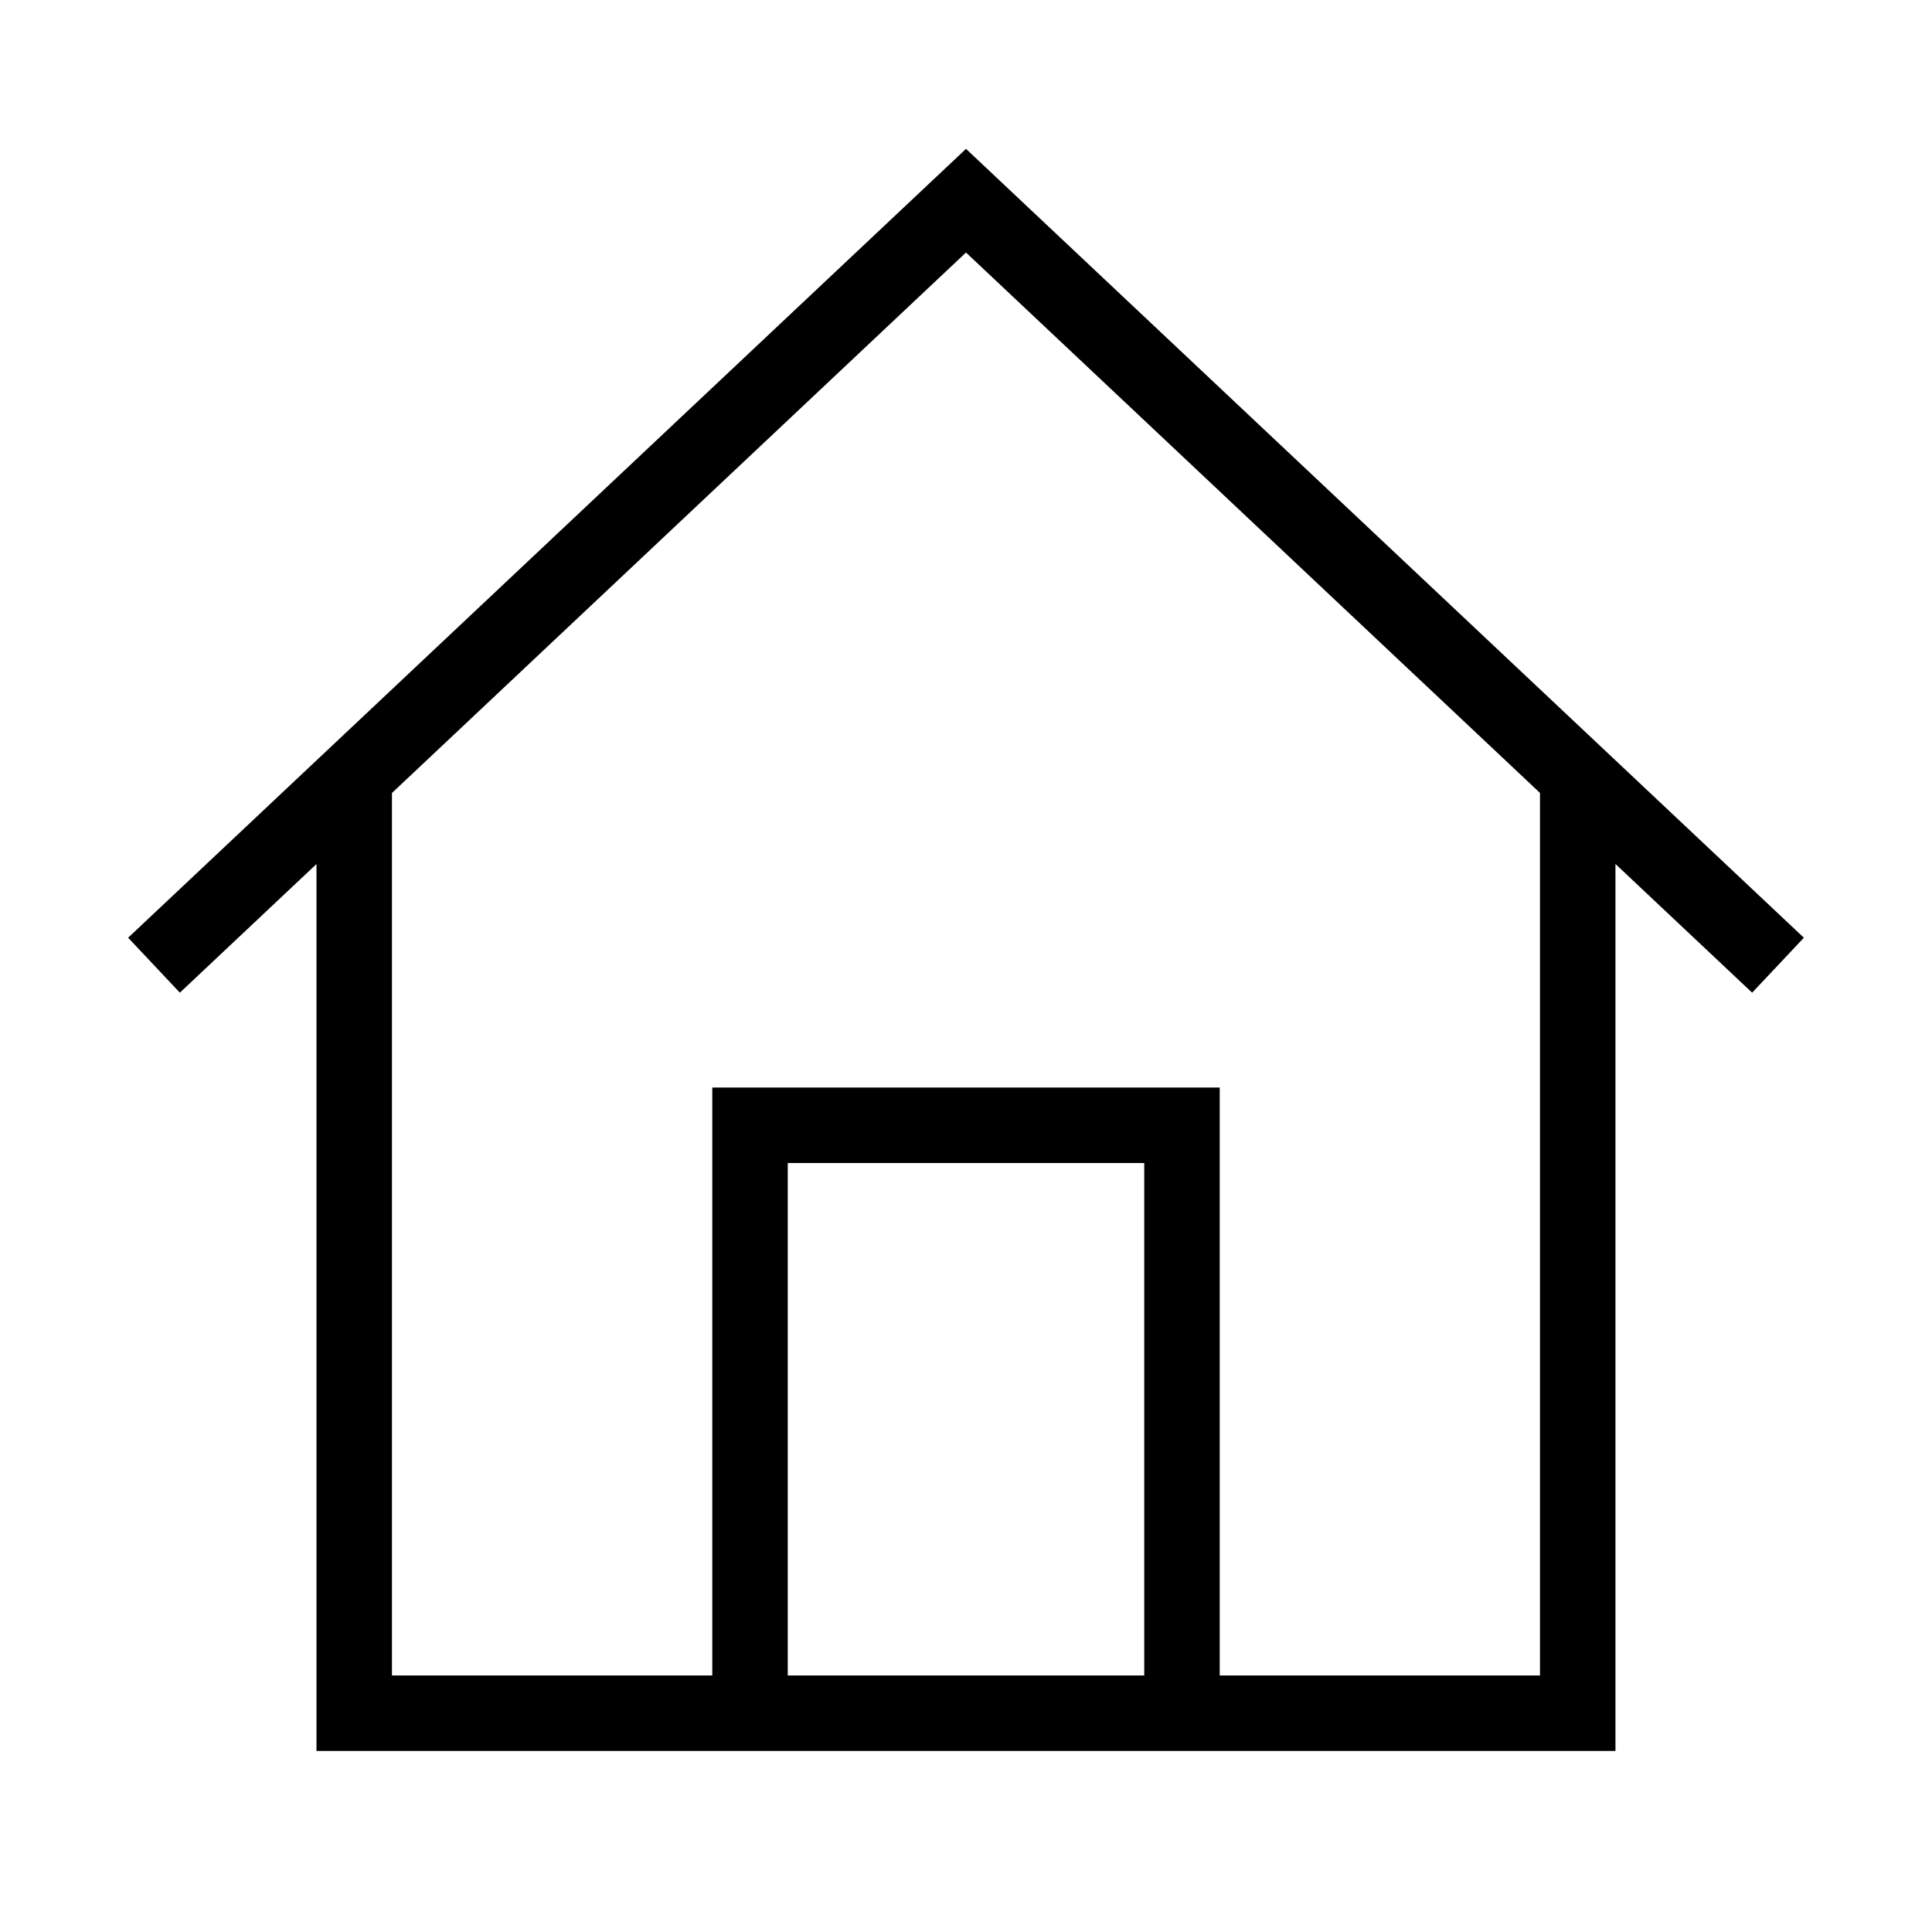 <?xml version="1.0" standalone="no"?><!DOCTYPE svg PUBLIC "-//W3C//DTD SVG 1.1//EN" "http://www.w3.org/Graphics/SVG/1.1/DTD/svg11.dtd"><svg t="1551618426714" class="icon" style="" viewBox="0 0 1024 1024" version="1.1" xmlns="http://www.w3.org/2000/svg" p-id="5099" xmlns:xlink="http://www.w3.org/1999/xlink" width="200" height="200"><defs><style type="text/css"></style></defs><path d="M956.091 497.015L512 78.901 67.909 497.015l27.42 29.123 72.413-68.177v470.086h688.48V457.926l72.449 68.211 27.42-29.122zM417.525 888.047V616.413h188.95v271.634h-188.95z m398.697 0H646.475V576.413h-268.95v311.634H207.742V420.3L512 133.84l304.222 286.426v467.781z" p-id="5100"></path></svg>